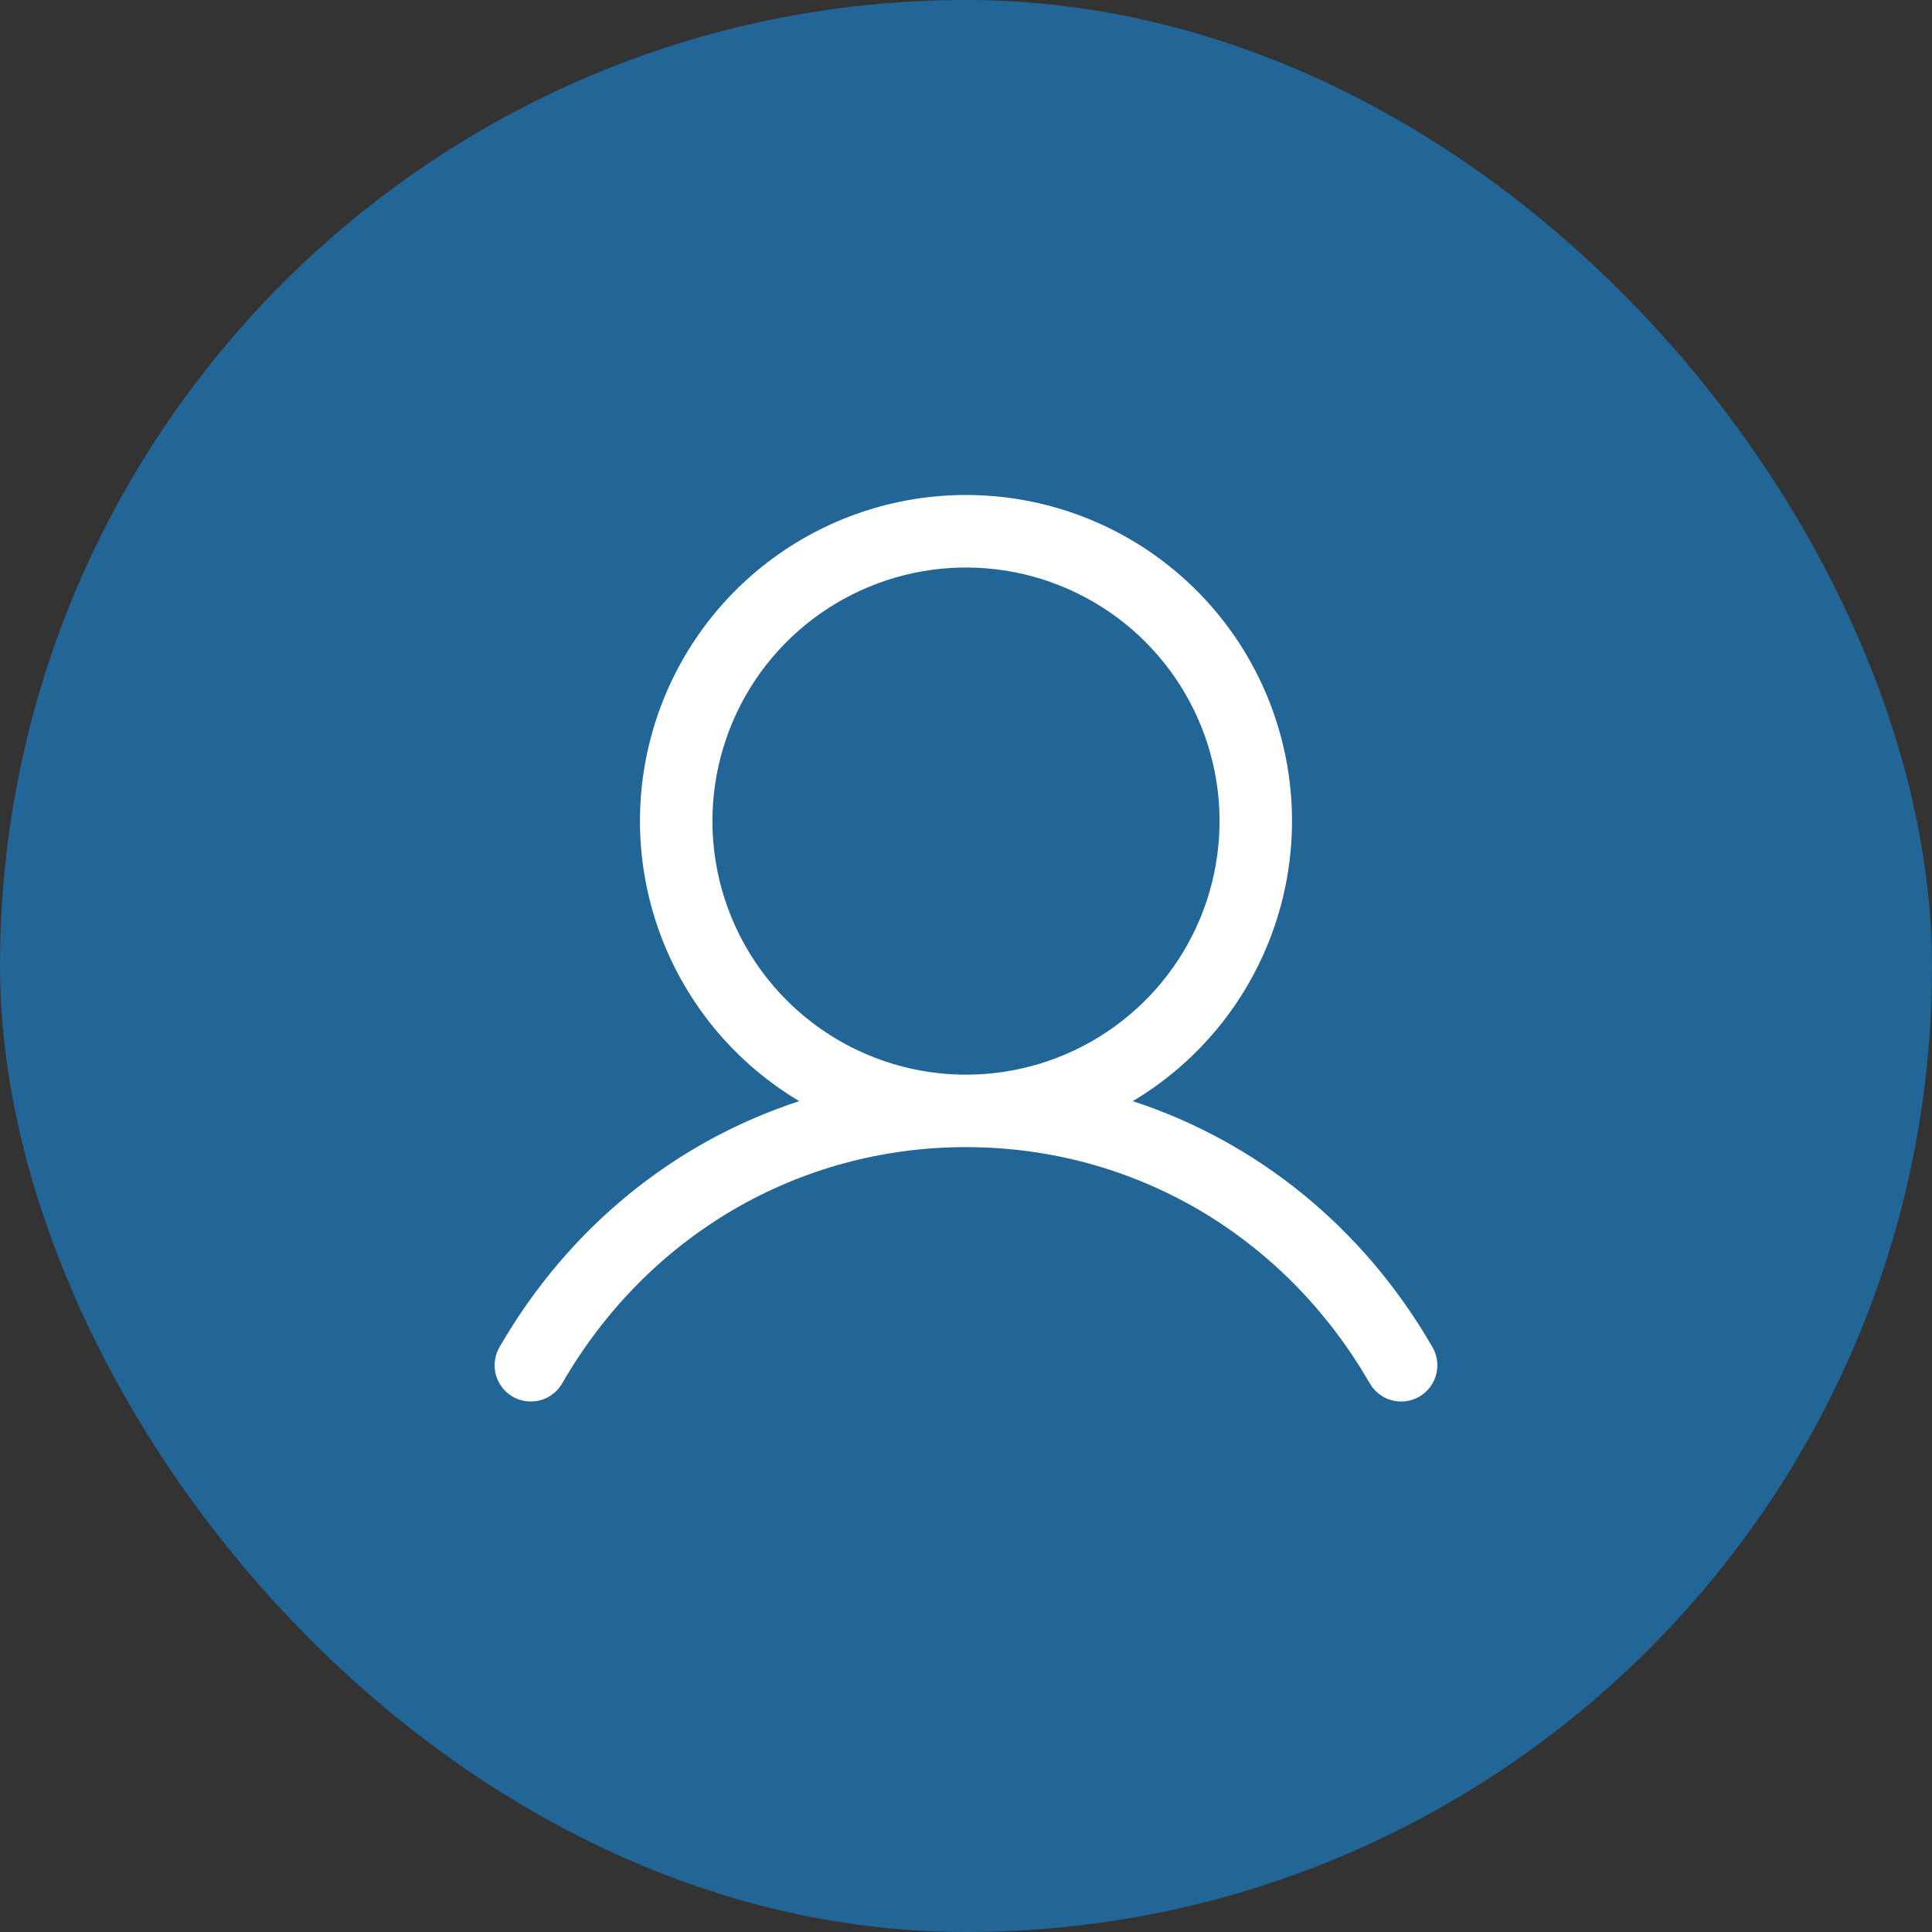 <svg width="40" height="40" viewBox="0 0 40 40" fill="none" xmlns="http://www.w3.org/2000/svg">
<rect x="0" y="0" width="40" height="40" fill="#333333" stroke="none"/>
<rect width="40" height="40" rx="20" fill="#226597"/>
<path d="M29.648 27.875C28.221 25.407 26.02 23.637 23.453 22.798C24.723 22.041 25.709 20.889 26.261 19.518C26.813 18.147 26.9 16.632 26.508 15.207C26.116 13.782 25.267 12.525 24.091 11.629C22.915 10.733 21.478 10.248 20 10.248C18.521 10.248 17.084 10.733 15.908 11.629C14.733 12.525 13.884 13.782 13.492 15.207C13.099 16.632 13.186 18.147 13.738 19.518C14.29 20.889 15.277 22.041 16.547 22.798C13.979 23.636 11.779 25.406 10.351 27.875C10.299 27.96 10.264 28.055 10.249 28.154C10.234 28.253 10.239 28.355 10.263 28.452C10.288 28.549 10.332 28.64 10.392 28.72C10.453 28.8 10.528 28.867 10.615 28.917C10.702 28.967 10.798 28.999 10.897 29.011C10.996 29.024 11.097 29.016 11.194 28.989C11.29 28.962 11.38 28.916 11.458 28.853C11.537 28.791 11.601 28.713 11.649 28.625C13.416 25.573 16.538 23.75 20 23.75C23.462 23.75 26.584 25.573 28.35 28.625C28.398 28.713 28.463 28.791 28.541 28.853C28.619 28.916 28.709 28.962 28.806 28.989C28.902 29.016 29.003 29.024 29.102 29.011C29.202 28.999 29.297 28.967 29.384 28.917C29.471 28.867 29.547 28.8 29.607 28.72C29.668 28.64 29.711 28.549 29.736 28.452C29.761 28.355 29.766 28.253 29.75 28.154C29.735 28.055 29.701 27.96 29.648 27.875ZM14.75 17C14.75 15.962 15.058 14.947 15.634 14.083C16.211 13.22 17.031 12.547 17.991 12.15C18.95 11.752 20.006 11.648 21.024 11.851C22.042 12.054 22.978 12.554 23.712 13.288C24.446 14.022 24.946 14.957 25.149 15.976C25.351 16.994 25.247 18.05 24.85 19.009C24.453 19.968 23.78 20.788 22.916 21.365C22.053 21.942 21.038 22.25 20 22.25C18.608 22.249 17.273 21.695 16.289 20.711C15.305 19.727 14.751 18.392 14.75 17Z" fill="white"/>
</svg>
